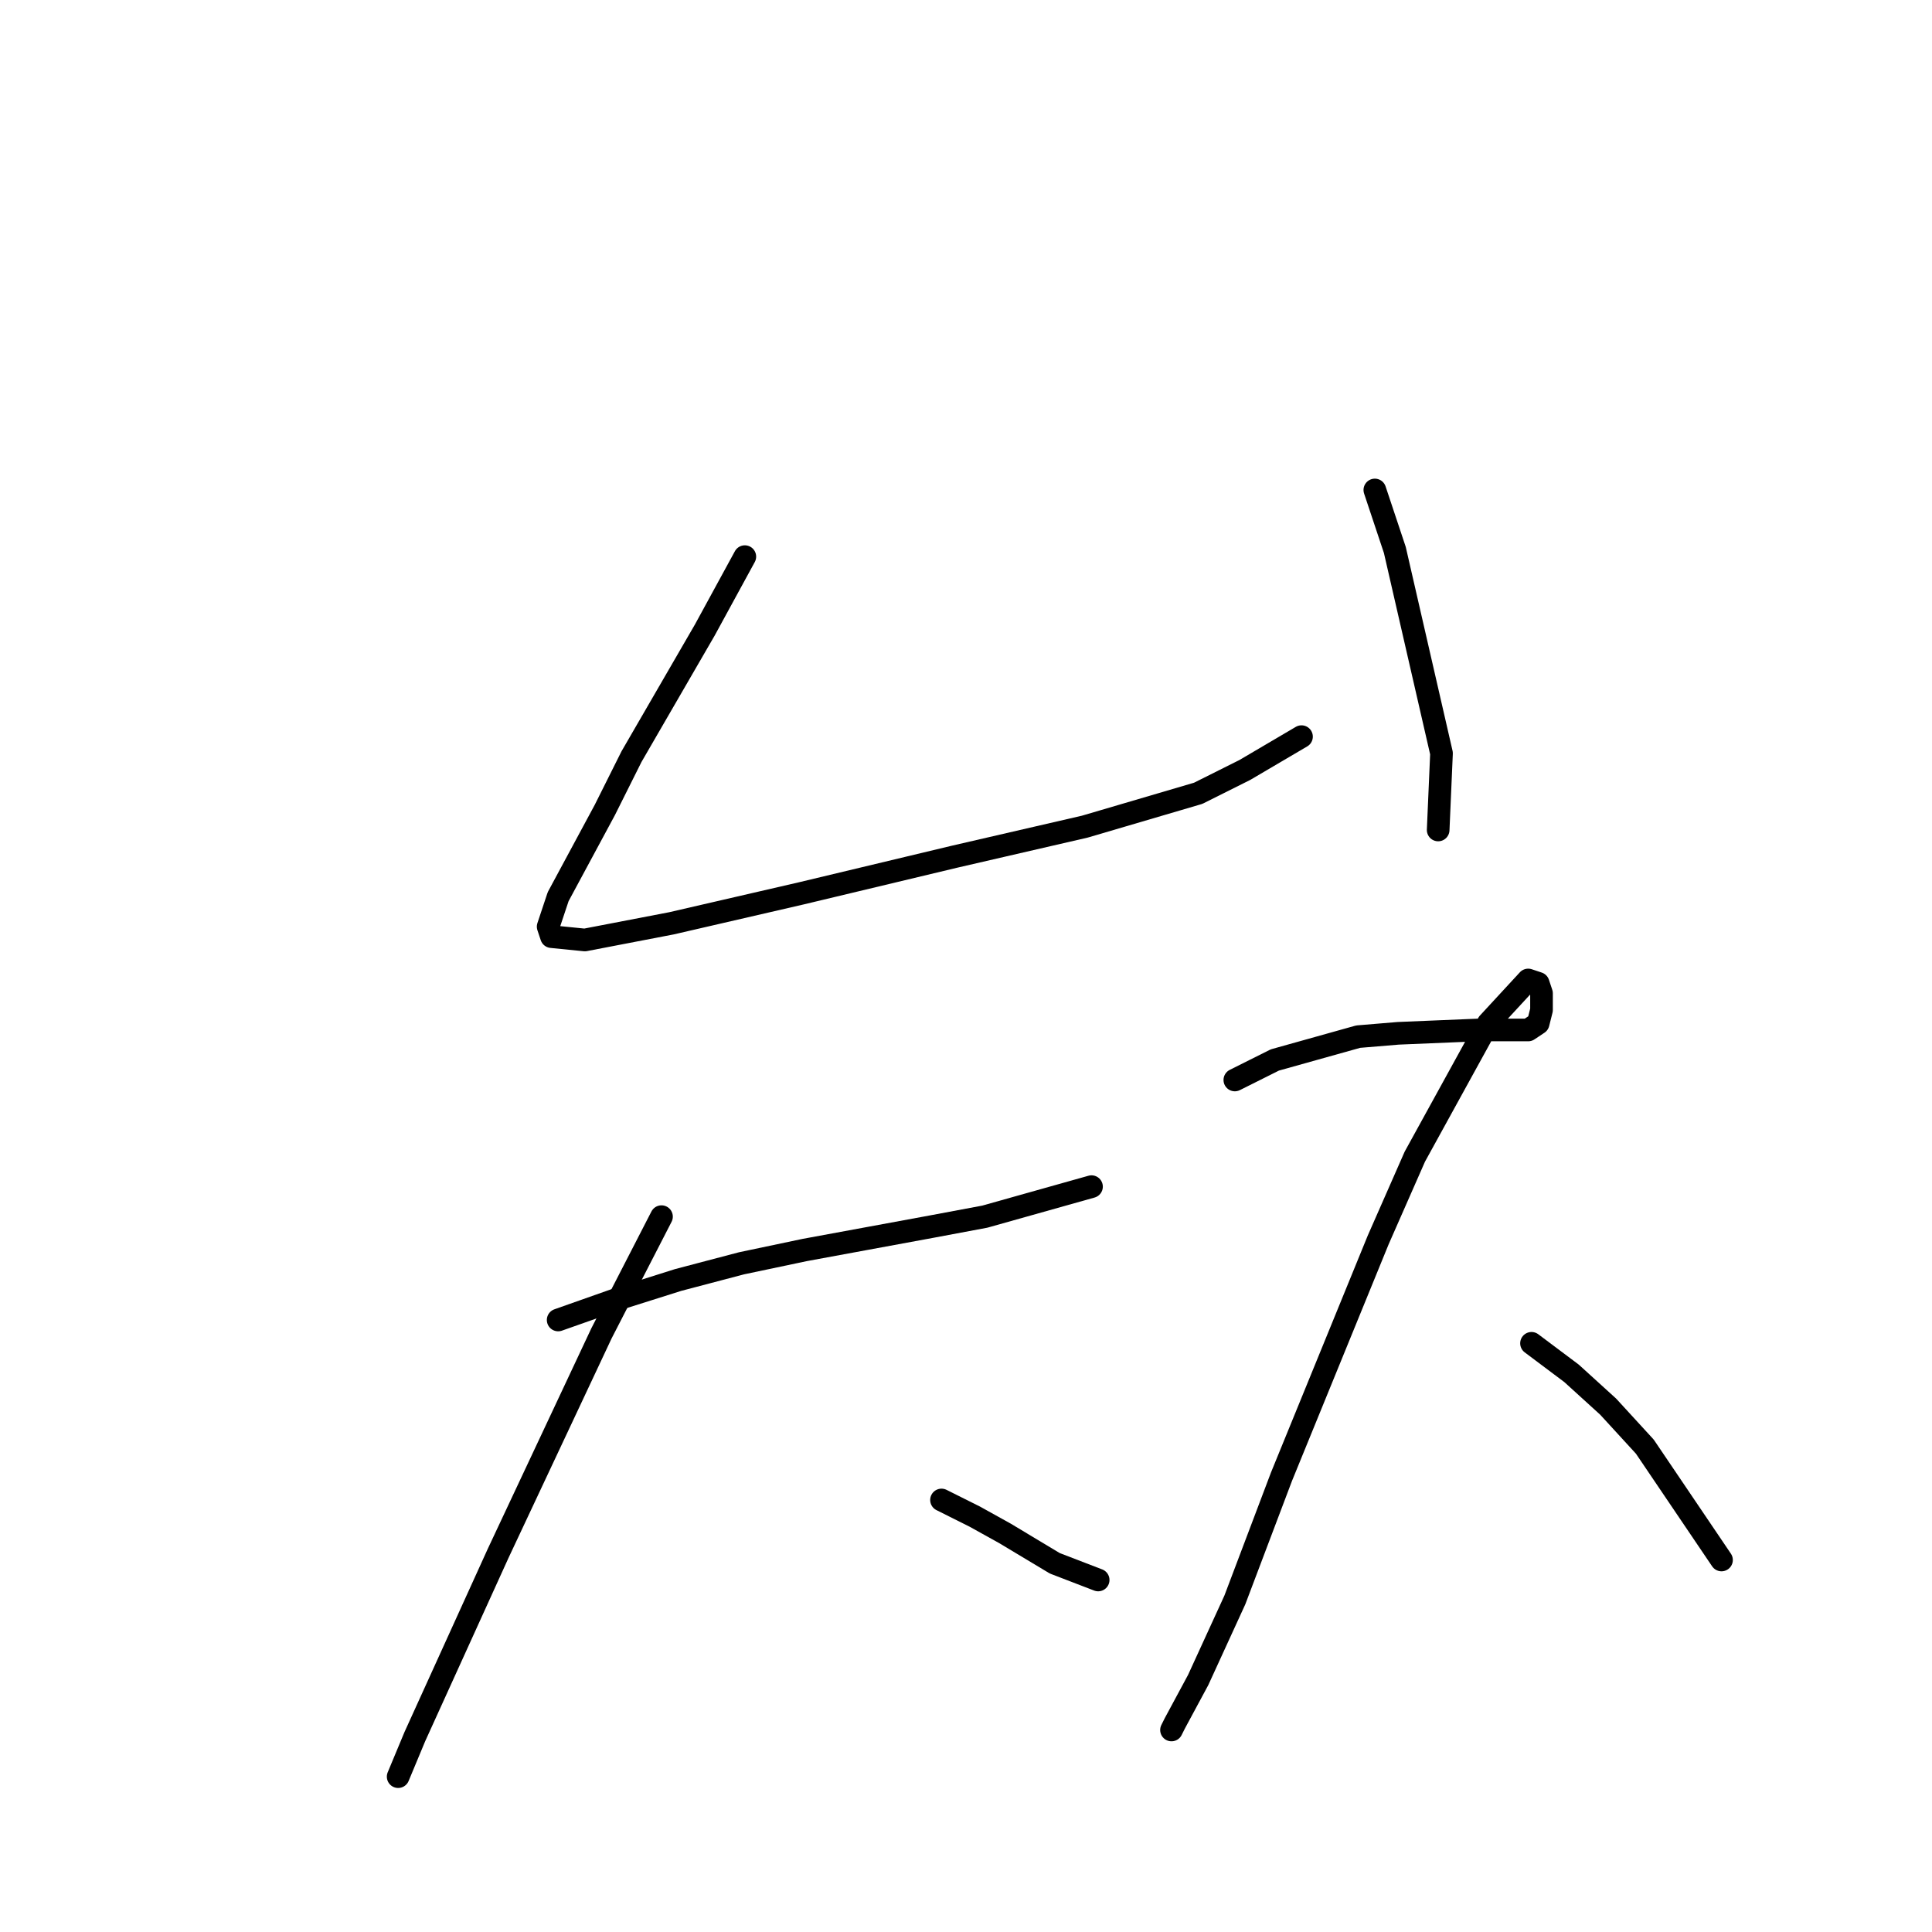 <?xml version="1.0" standalone="no"?>
    <svg width="256" height="256" xmlns="http://www.w3.org/2000/svg" version="1.1">
    <polyline stroke="black" stroke-width="3" stroke-linecap="round" fill="transparent" stroke-linejoin="round" points="98.694 73.757 93.394 83.475 83.676 100.259 80.143 107.326 73.959 118.81 72.634 122.785 73.076 124.11 77.493 124.552 88.977 122.343 106.203 118.368 126.52 113.509 143.746 109.534 158.764 105.117 164.947 102.025 172.456 97.609 172.456 97.609 " />
        <polyline stroke="black" stroke-width="3" stroke-linecap="round" fill="transparent" stroke-linejoin="round" points="182.173 64.924 184.823 72.874 191.007 99.817 190.565 109.976 190.565 109.976 " />
        <polyline stroke="black" stroke-width="3" stroke-linecap="round" fill="transparent" stroke-linejoin="round" points="73.959 174.904 81.468 172.254 89.86 169.604 98.252 167.395 106.644 165.629 123.428 162.537 130.496 161.212 144.63 157.237 144.63 157.237 " />
        <polyline stroke="black" stroke-width="3" stroke-linecap="round" fill="transparent" stroke-linejoin="round" points="87.652 161.212 79.701 176.671 66.009 205.822 54.967 230.115 52.758 235.416 52.758 235.416 " />
        <polyline stroke="black" stroke-width="3" stroke-linecap="round" fill="transparent" stroke-linejoin="round" points="124.754 198.755 129.17 200.964 133.146 203.172 139.771 207.147 145.513 209.356 145.513 209.356 " />
        <polyline stroke="black" stroke-width="3" stroke-linecap="round" fill="transparent" stroke-linejoin="round" points="163.622 143.103 168.922 140.452 179.965 137.361 185.265 136.919 195.865 136.477 199.841 136.477 202.491 136.477 203.816 135.594 204.258 133.827 204.258 131.619 203.816 130.294 202.491 129.852 197.191 135.594 187.473 153.261 182.615 164.304 169.806 195.664 163.622 212.006 158.764 222.607 155.672 228.349 155.23 229.232 155.23 229.232 " />
        <polyline stroke="black" stroke-width="3" stroke-linecap="round" fill="transparent" stroke-linejoin="round" points="202.933 177.996 208.233 181.971 213.091 186.388 217.95 191.688 228.109 206.706 228.109 206.706 " />
        </svg>
